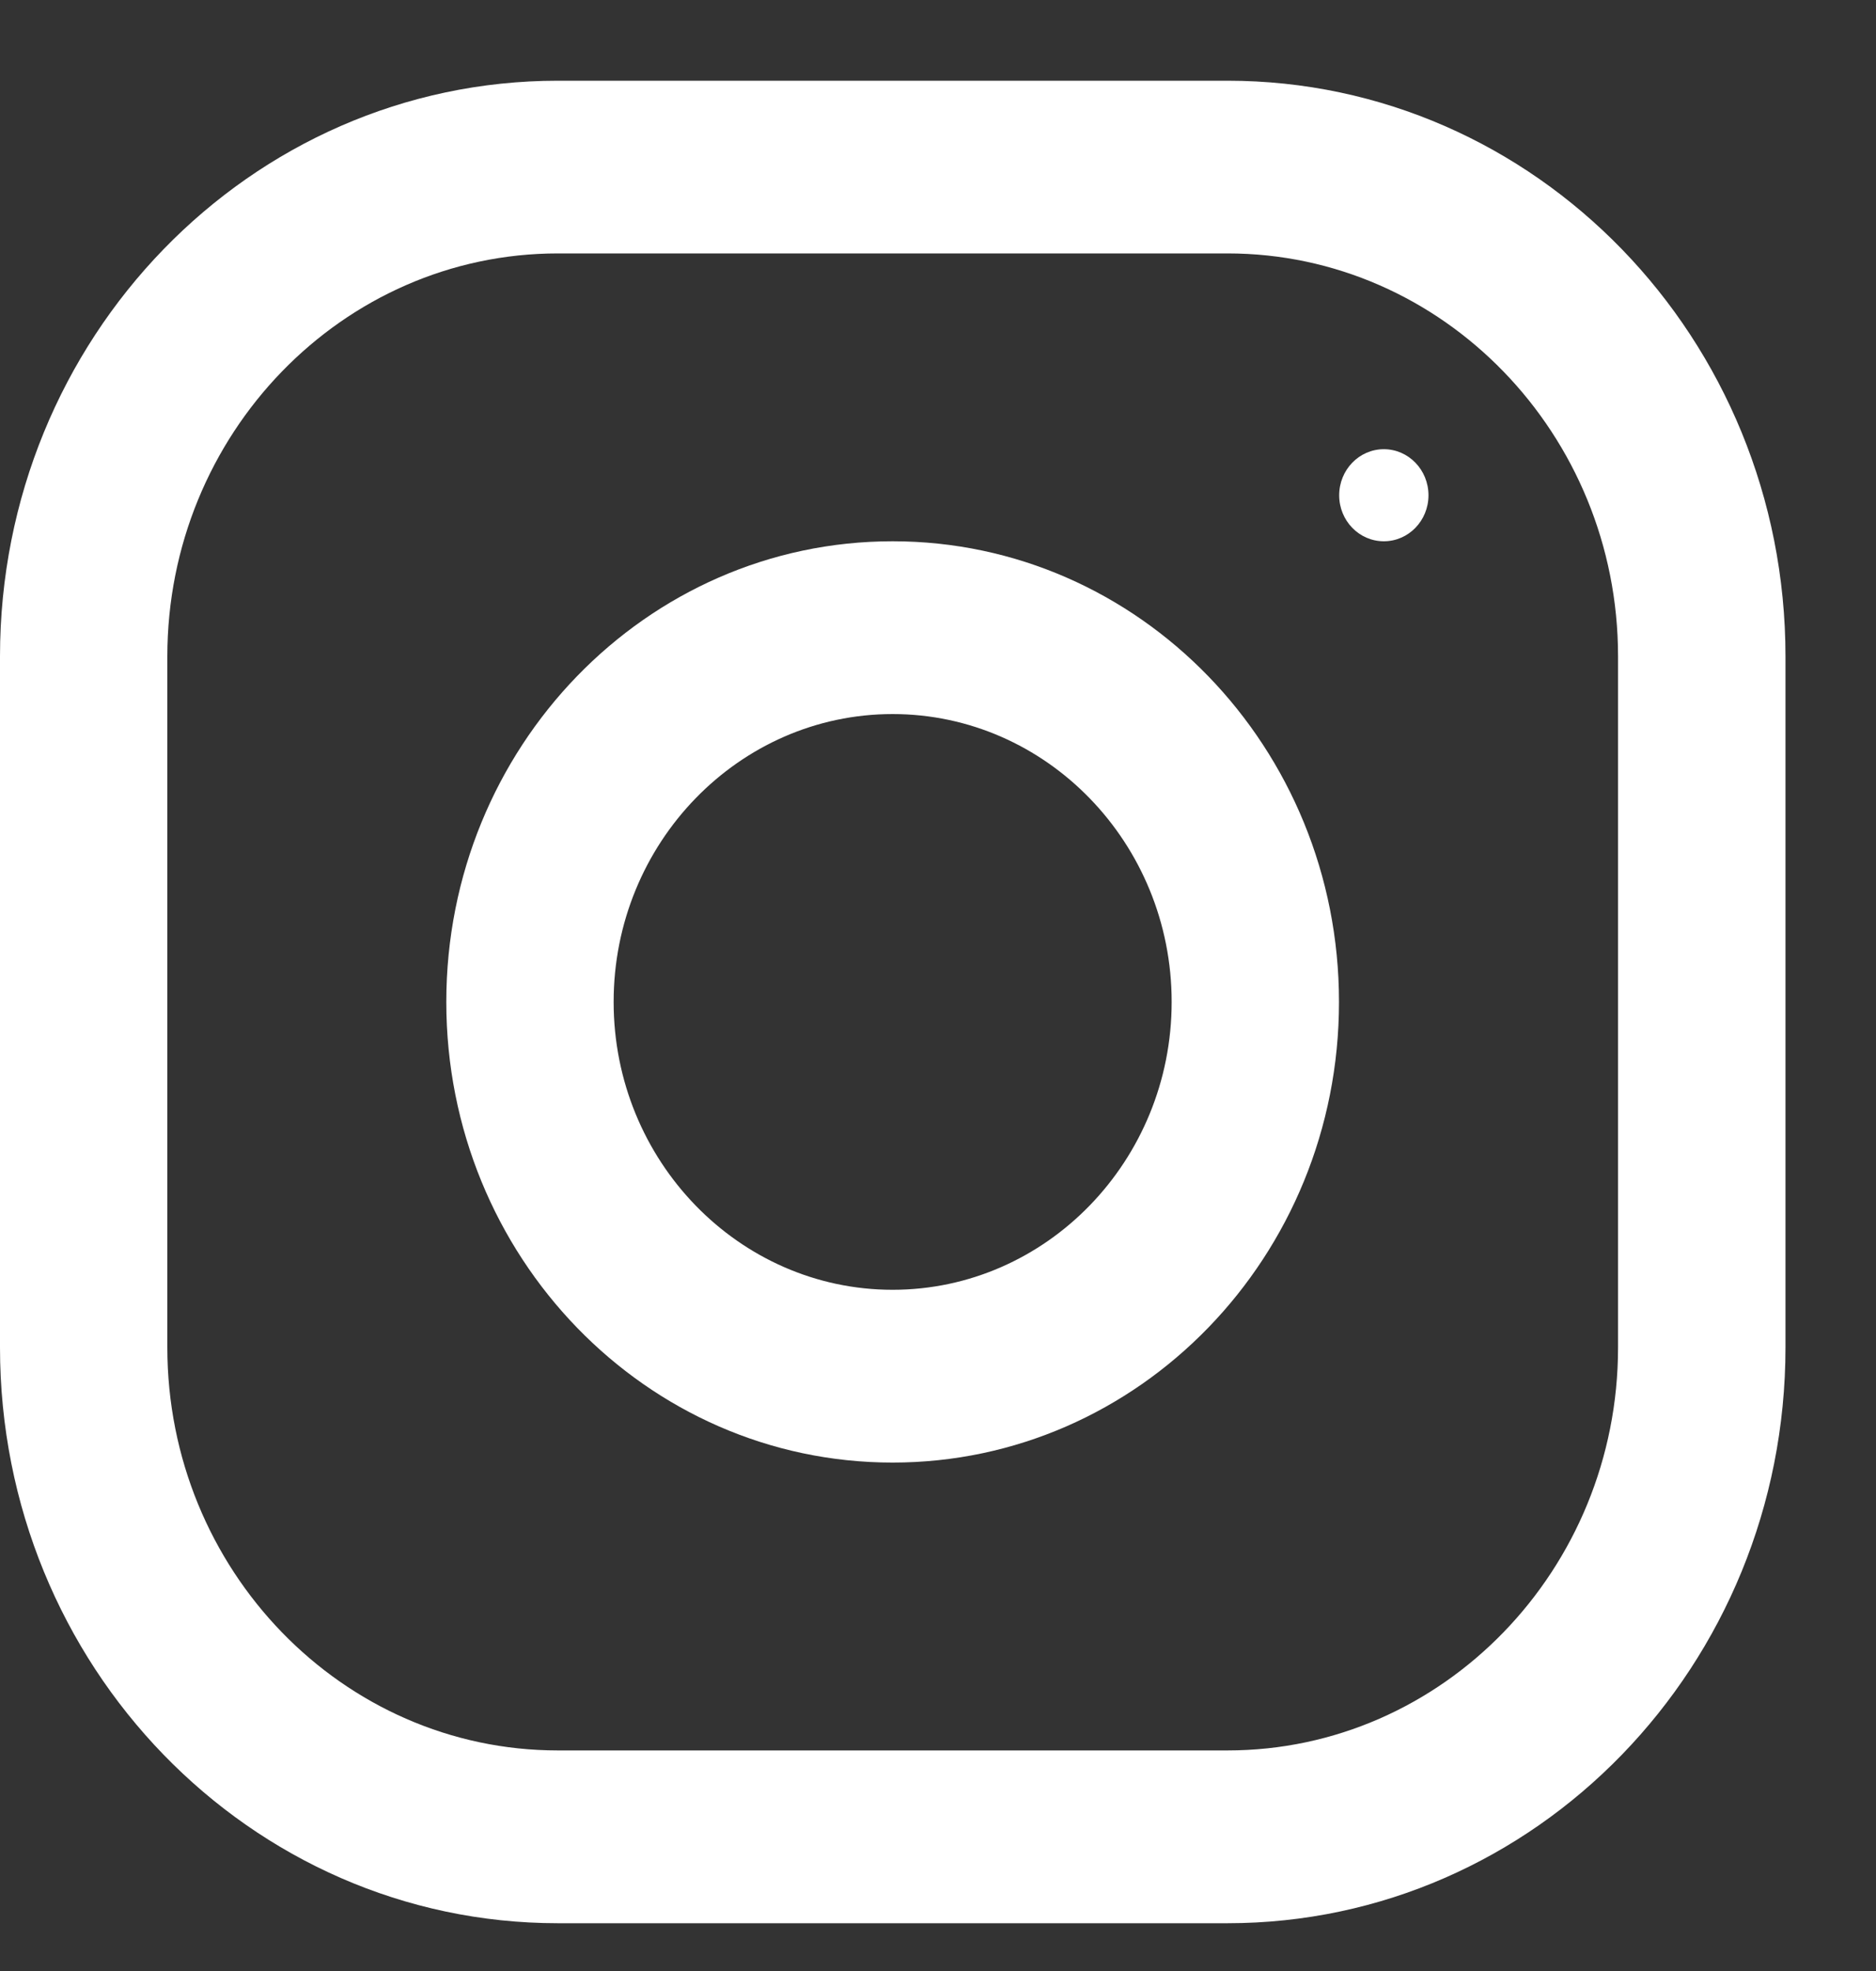 <svg width="20" height="21" viewBox="0 0 20 21" fill="none" xmlns="http://www.w3.org/2000/svg">
<rect x="0" y="0" width="20" height="21" fill="#333333" stroke="none"/>
<path d="M13.086 0.86H5.948C2.664 0.86 0 3.607 0 6.994V14.356C0 17.744 2.664 20.491 5.948 20.491H13.086C16.371 20.491 19.035 17.744 19.035 14.356V6.994C19.035 3.607 16.371 0.86 13.086 0.86ZM17.25 14.356C17.25 16.724 15.382 18.65 13.086 18.65H5.948C3.652 18.65 1.784 16.724 1.784 14.356V6.994C1.784 4.626 3.652 2.7 5.948 2.7H13.086C15.382 2.7 17.25 4.626 17.25 6.994V14.356Z" fill="white"/>
<path d="M9.516 5.767C6.888 5.767 4.758 7.965 4.758 10.675C4.758 13.386 6.888 15.583 9.516 15.583C12.145 15.583 14.275 13.386 14.275 10.675C14.275 7.965 12.145 5.767 9.516 5.767ZM9.516 13.742C7.877 13.742 6.542 12.366 6.542 10.675C6.542 8.983 7.877 7.608 9.516 7.608C11.156 7.608 12.491 8.983 12.491 10.675C12.491 12.366 11.156 13.742 9.516 13.742Z" fill="white"/>
<path d="M14.753 5.767C15.016 5.767 15.229 5.548 15.229 5.277C15.229 5.006 15.016 4.786 14.753 4.786C14.49 4.786 14.277 5.006 14.277 5.277C14.277 5.548 14.49 5.767 14.753 5.767Z" fill="white"/>
</svg>
